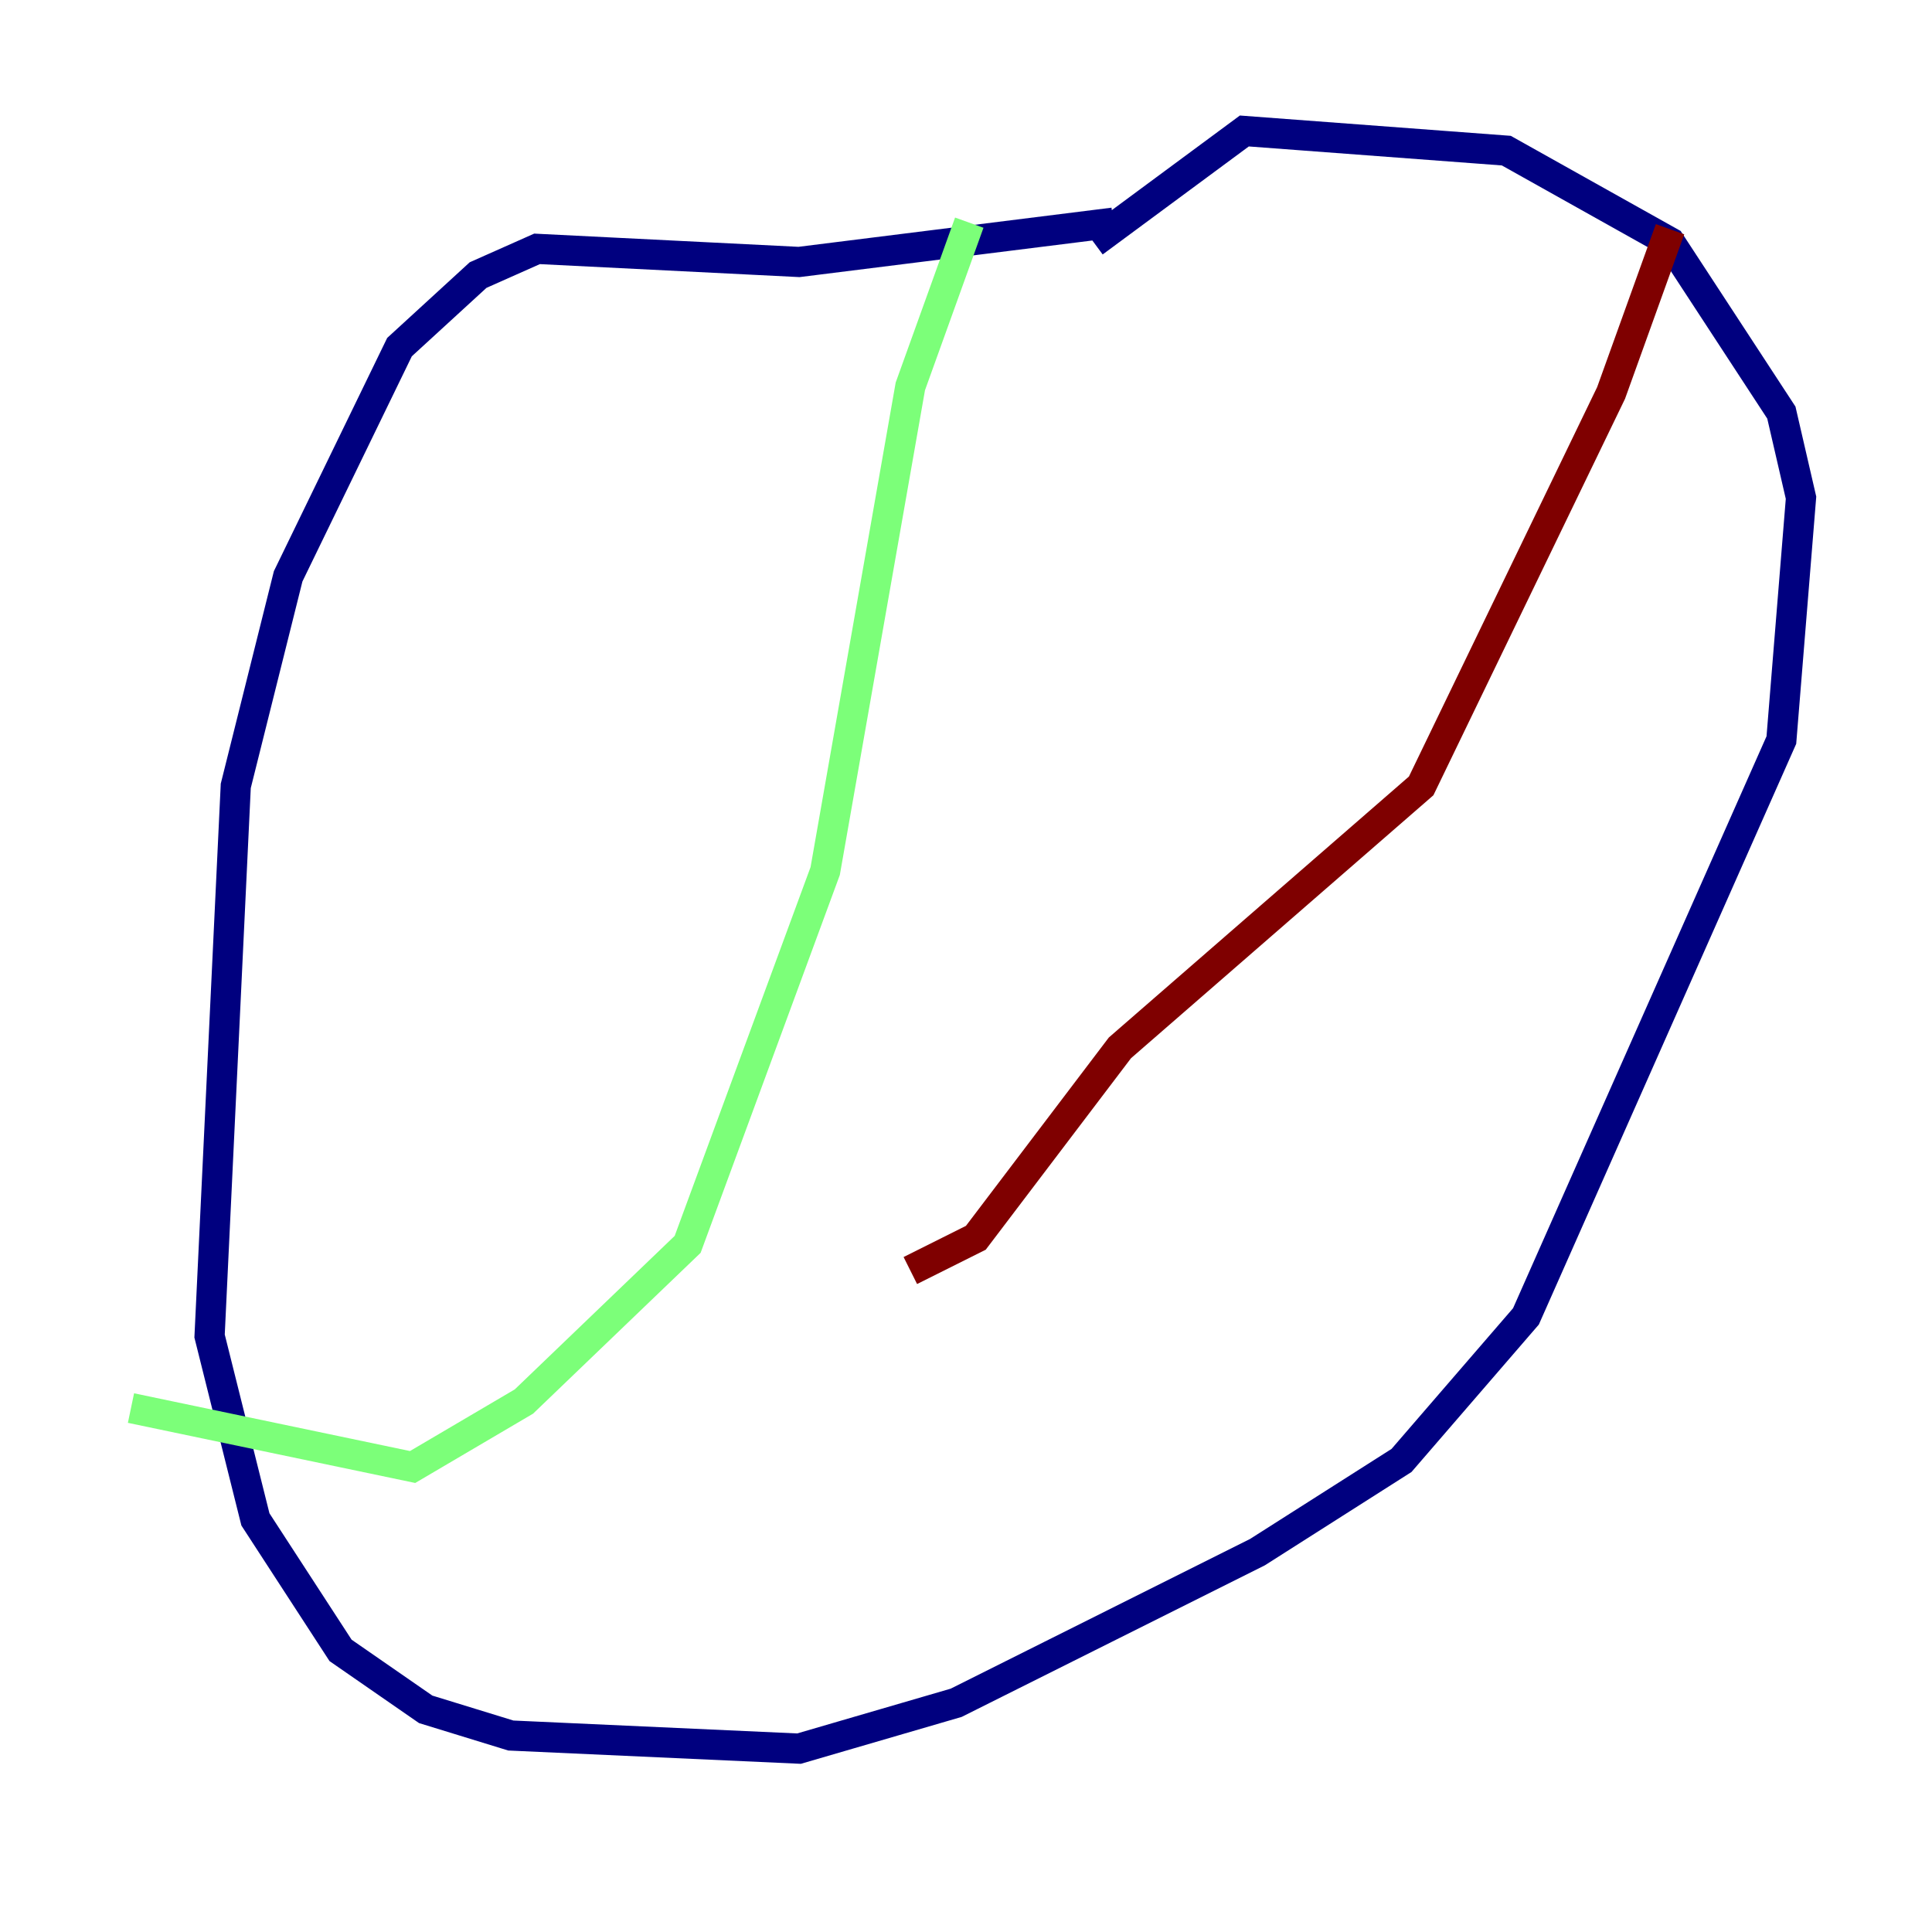 <?xml version="1.0" encoding="utf-8" ?>
<svg baseProfile="tiny" height="128" version="1.2" viewBox="0,0,128,128" width="128" xmlns="http://www.w3.org/2000/svg" xmlns:ev="http://www.w3.org/2001/xml-events" xmlns:xlink="http://www.w3.org/1999/xlink"><defs /><polyline fill="none" points="73.763,14.752 52.936,17.356 35.58,16.488 31.675,18.224 26.468,22.997 19.091,38.183 15.62,52.068 13.885,88.515 16.922,100.664 22.563,109.342 28.203,113.248 33.844,114.983 52.936,115.851 63.349,112.814 83.308,102.834 92.854,96.759 101.098,87.214 118.02,49.031 119.322,32.976 118.02,27.336 110.644,16.054 99.797,9.98 82.441,8.678 72.461,16.054" stroke="#00007f" stroke-width="2" /><polyline fill="none" points="64.217,14.752 60.312,25.6 54.671,57.709 45.559,82.441 34.712,92.854 27.336,97.193 8.678,93.288" stroke="#7cff79" stroke-width="2" /><polyline fill="none" points="110.644,15.186 106.739,26.034 94.156,52.068 74.197,69.424 64.651,82.007 60.312,84.176" stroke="#7f0000" stroke-width="2" /></svg>